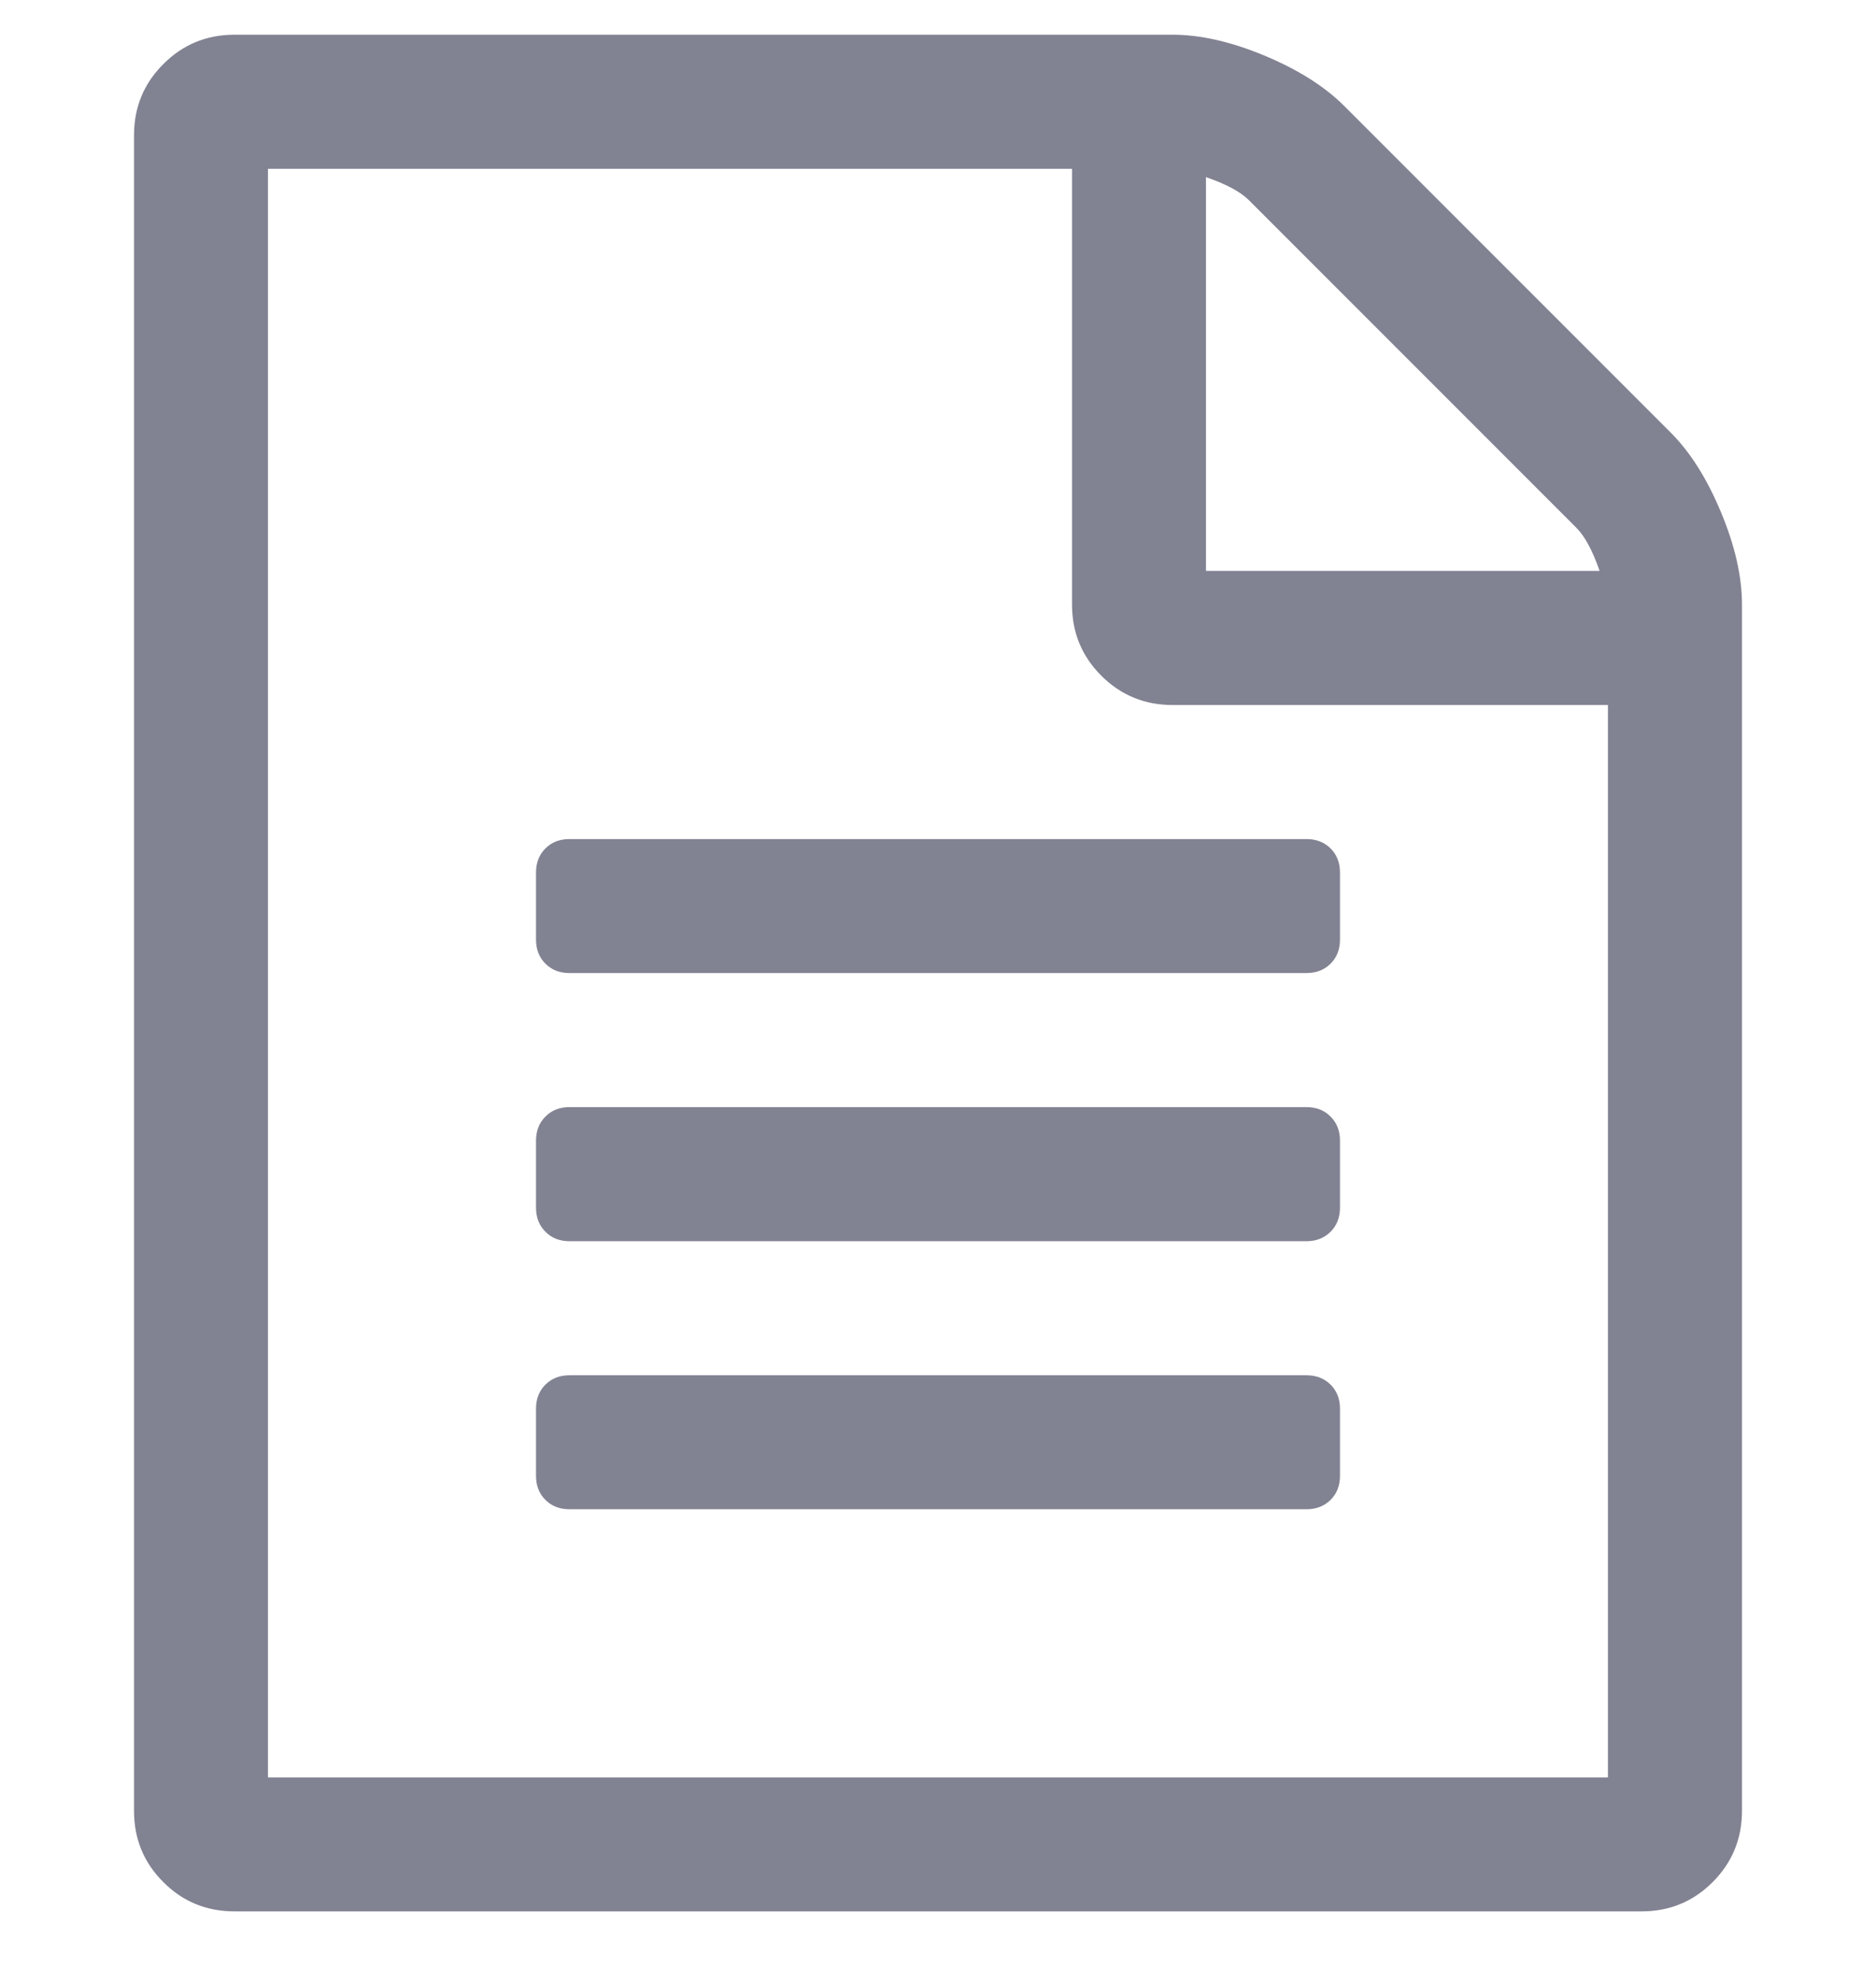<svg width="18" height="19" viewBox="0 0 18 19" fill="none" xmlns="http://www.w3.org/2000/svg">
<g id="File" clip-path="url(#clip0_943_100027)">
<path id="Vector" d="M16.031 4.15C16.219 4.338 16.379 4.592 16.513 4.914C16.647 5.235 16.714 5.53 16.714 5.798V17.369C16.714 17.637 16.62 17.865 16.433 18.052C16.245 18.24 16.018 18.333 15.75 18.333H2.25C1.982 18.333 1.754 18.24 1.567 18.052C1.379 17.865 1.286 17.637 1.286 17.369V1.298C1.286 1.03 1.379 0.802 1.567 0.615C1.754 0.427 1.982 0.333 2.25 0.333H11.25C11.518 0.333 11.812 0.4 12.134 0.534C12.455 0.668 12.71 0.829 12.897 1.016L16.031 4.15ZM11.571 1.699V5.476H15.348C15.281 5.282 15.207 5.145 15.127 5.064L11.983 1.92C11.903 1.84 11.766 1.766 11.571 1.699ZM15.428 17.048V6.762H11.25C10.982 6.762 10.754 6.668 10.567 6.481C10.379 6.293 10.286 6.066 10.286 5.798V1.619H2.571V17.048H15.428ZM5.143 8.369C5.143 8.275 5.173 8.198 5.233 8.138C5.293 8.078 5.37 8.048 5.464 8.048H12.536C12.629 8.048 12.706 8.078 12.767 8.138C12.827 8.198 12.857 8.275 12.857 8.369V9.012C12.857 9.106 12.827 9.183 12.767 9.243C12.706 9.303 12.629 9.333 12.536 9.333H5.464C5.37 9.333 5.293 9.303 5.233 9.243C5.173 9.183 5.143 9.106 5.143 9.012V8.369ZM12.536 10.619C12.629 10.619 12.706 10.649 12.767 10.71C12.827 10.77 12.857 10.847 12.857 10.941V11.583C12.857 11.677 12.827 11.754 12.767 11.814C12.706 11.875 12.629 11.905 12.536 11.905H5.464C5.37 11.905 5.293 11.875 5.233 11.814C5.173 11.754 5.143 11.677 5.143 11.583V10.941C5.143 10.847 5.173 10.77 5.233 10.71C5.293 10.649 5.37 10.619 5.464 10.619H12.536ZM12.536 13.191C12.629 13.191 12.706 13.221 12.767 13.281C12.827 13.341 12.857 13.418 12.857 13.512V14.155C12.857 14.249 12.827 14.326 12.767 14.386C12.706 14.446 12.629 14.476 12.536 14.476H5.464C5.37 14.476 5.293 14.446 5.233 14.386C5.173 14.326 5.143 14.249 5.143 14.155V13.512C5.143 13.418 5.173 13.341 5.233 13.281C5.293 13.221 5.37 13.191 5.464 13.191H12.536Z" fill="#4C4E64" fill-opacity="0.7"/>
</g>
<defs>
<clipPath id="clip0_943_100027">
<rect width="18" height="18" fill="white" transform="translate(0 0.333)"/>
</clipPath>
</defs>
</svg>
